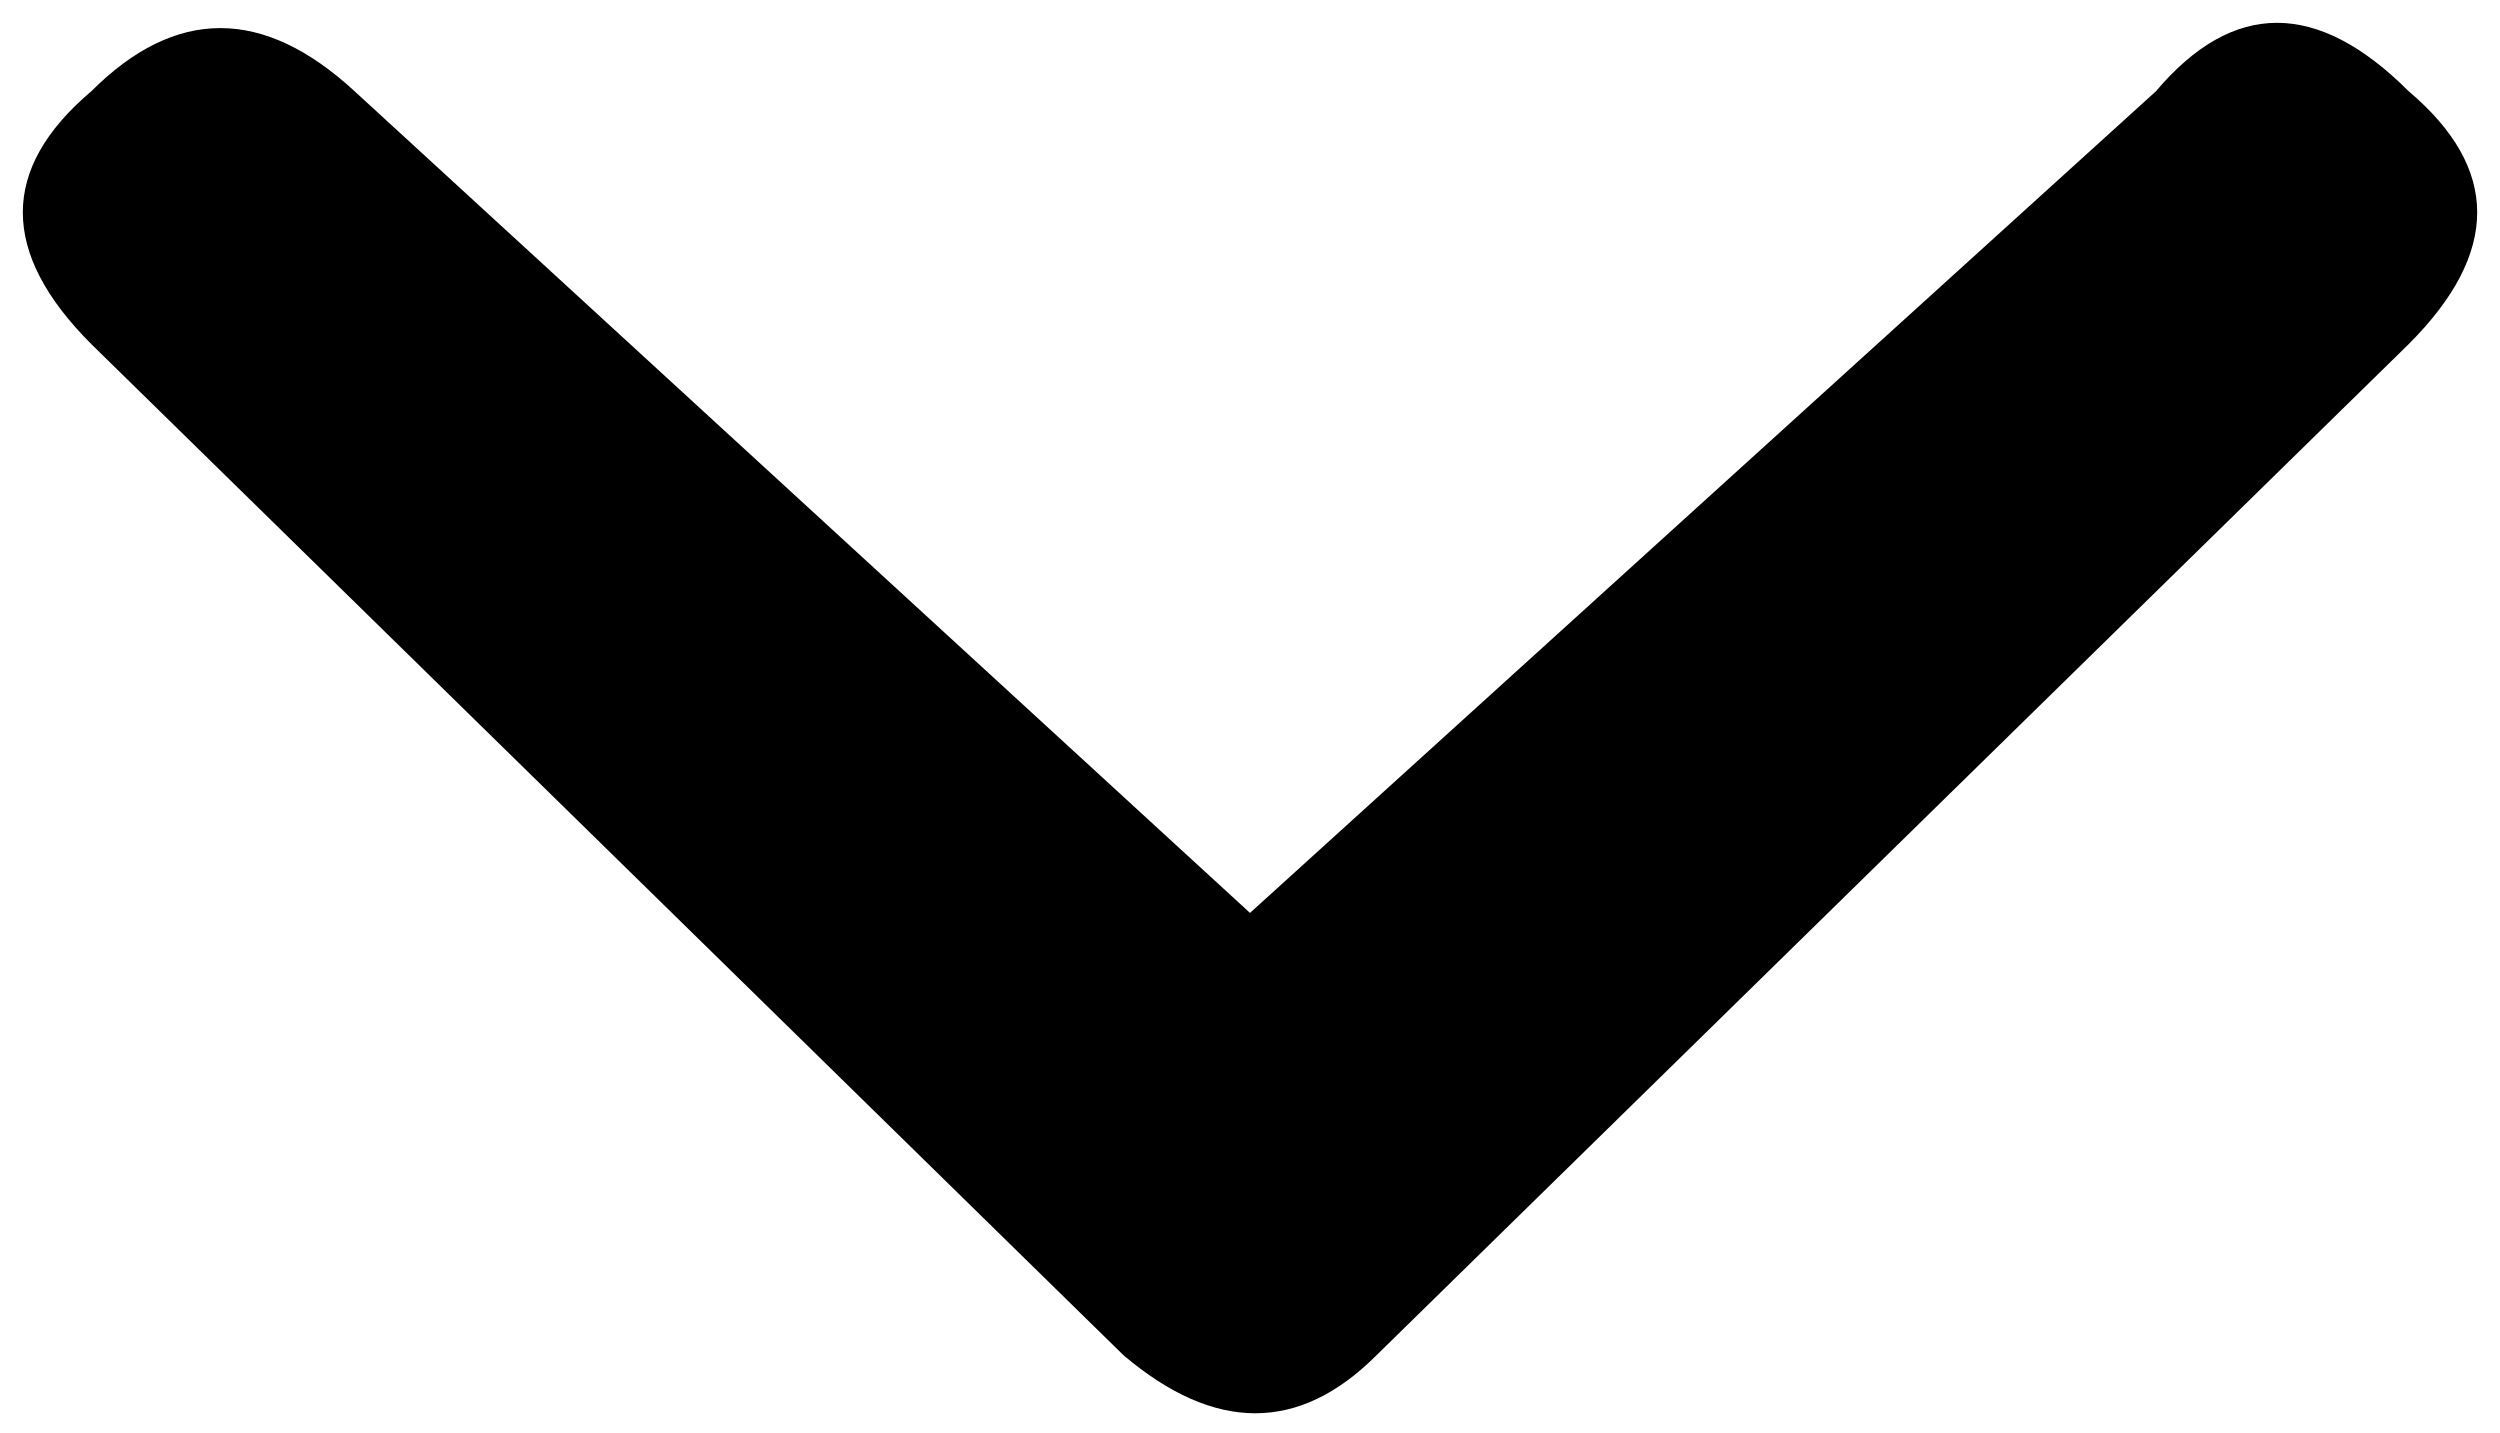 <svg xmlns="http://www.w3.org/2000/svg" viewBox="0 0 474.666 272"><path d="M409.333 17.333C424 0 440 0 457.333 17.333c17.333 14.667 17.333 30.667 0 48l-196 192c-14.667 14.667-30.667 14.667-48 0l-196-192C0 48 0 32 17.333 17.333c16-16 32.667-16 50 0l170 156 172-156"/></svg>